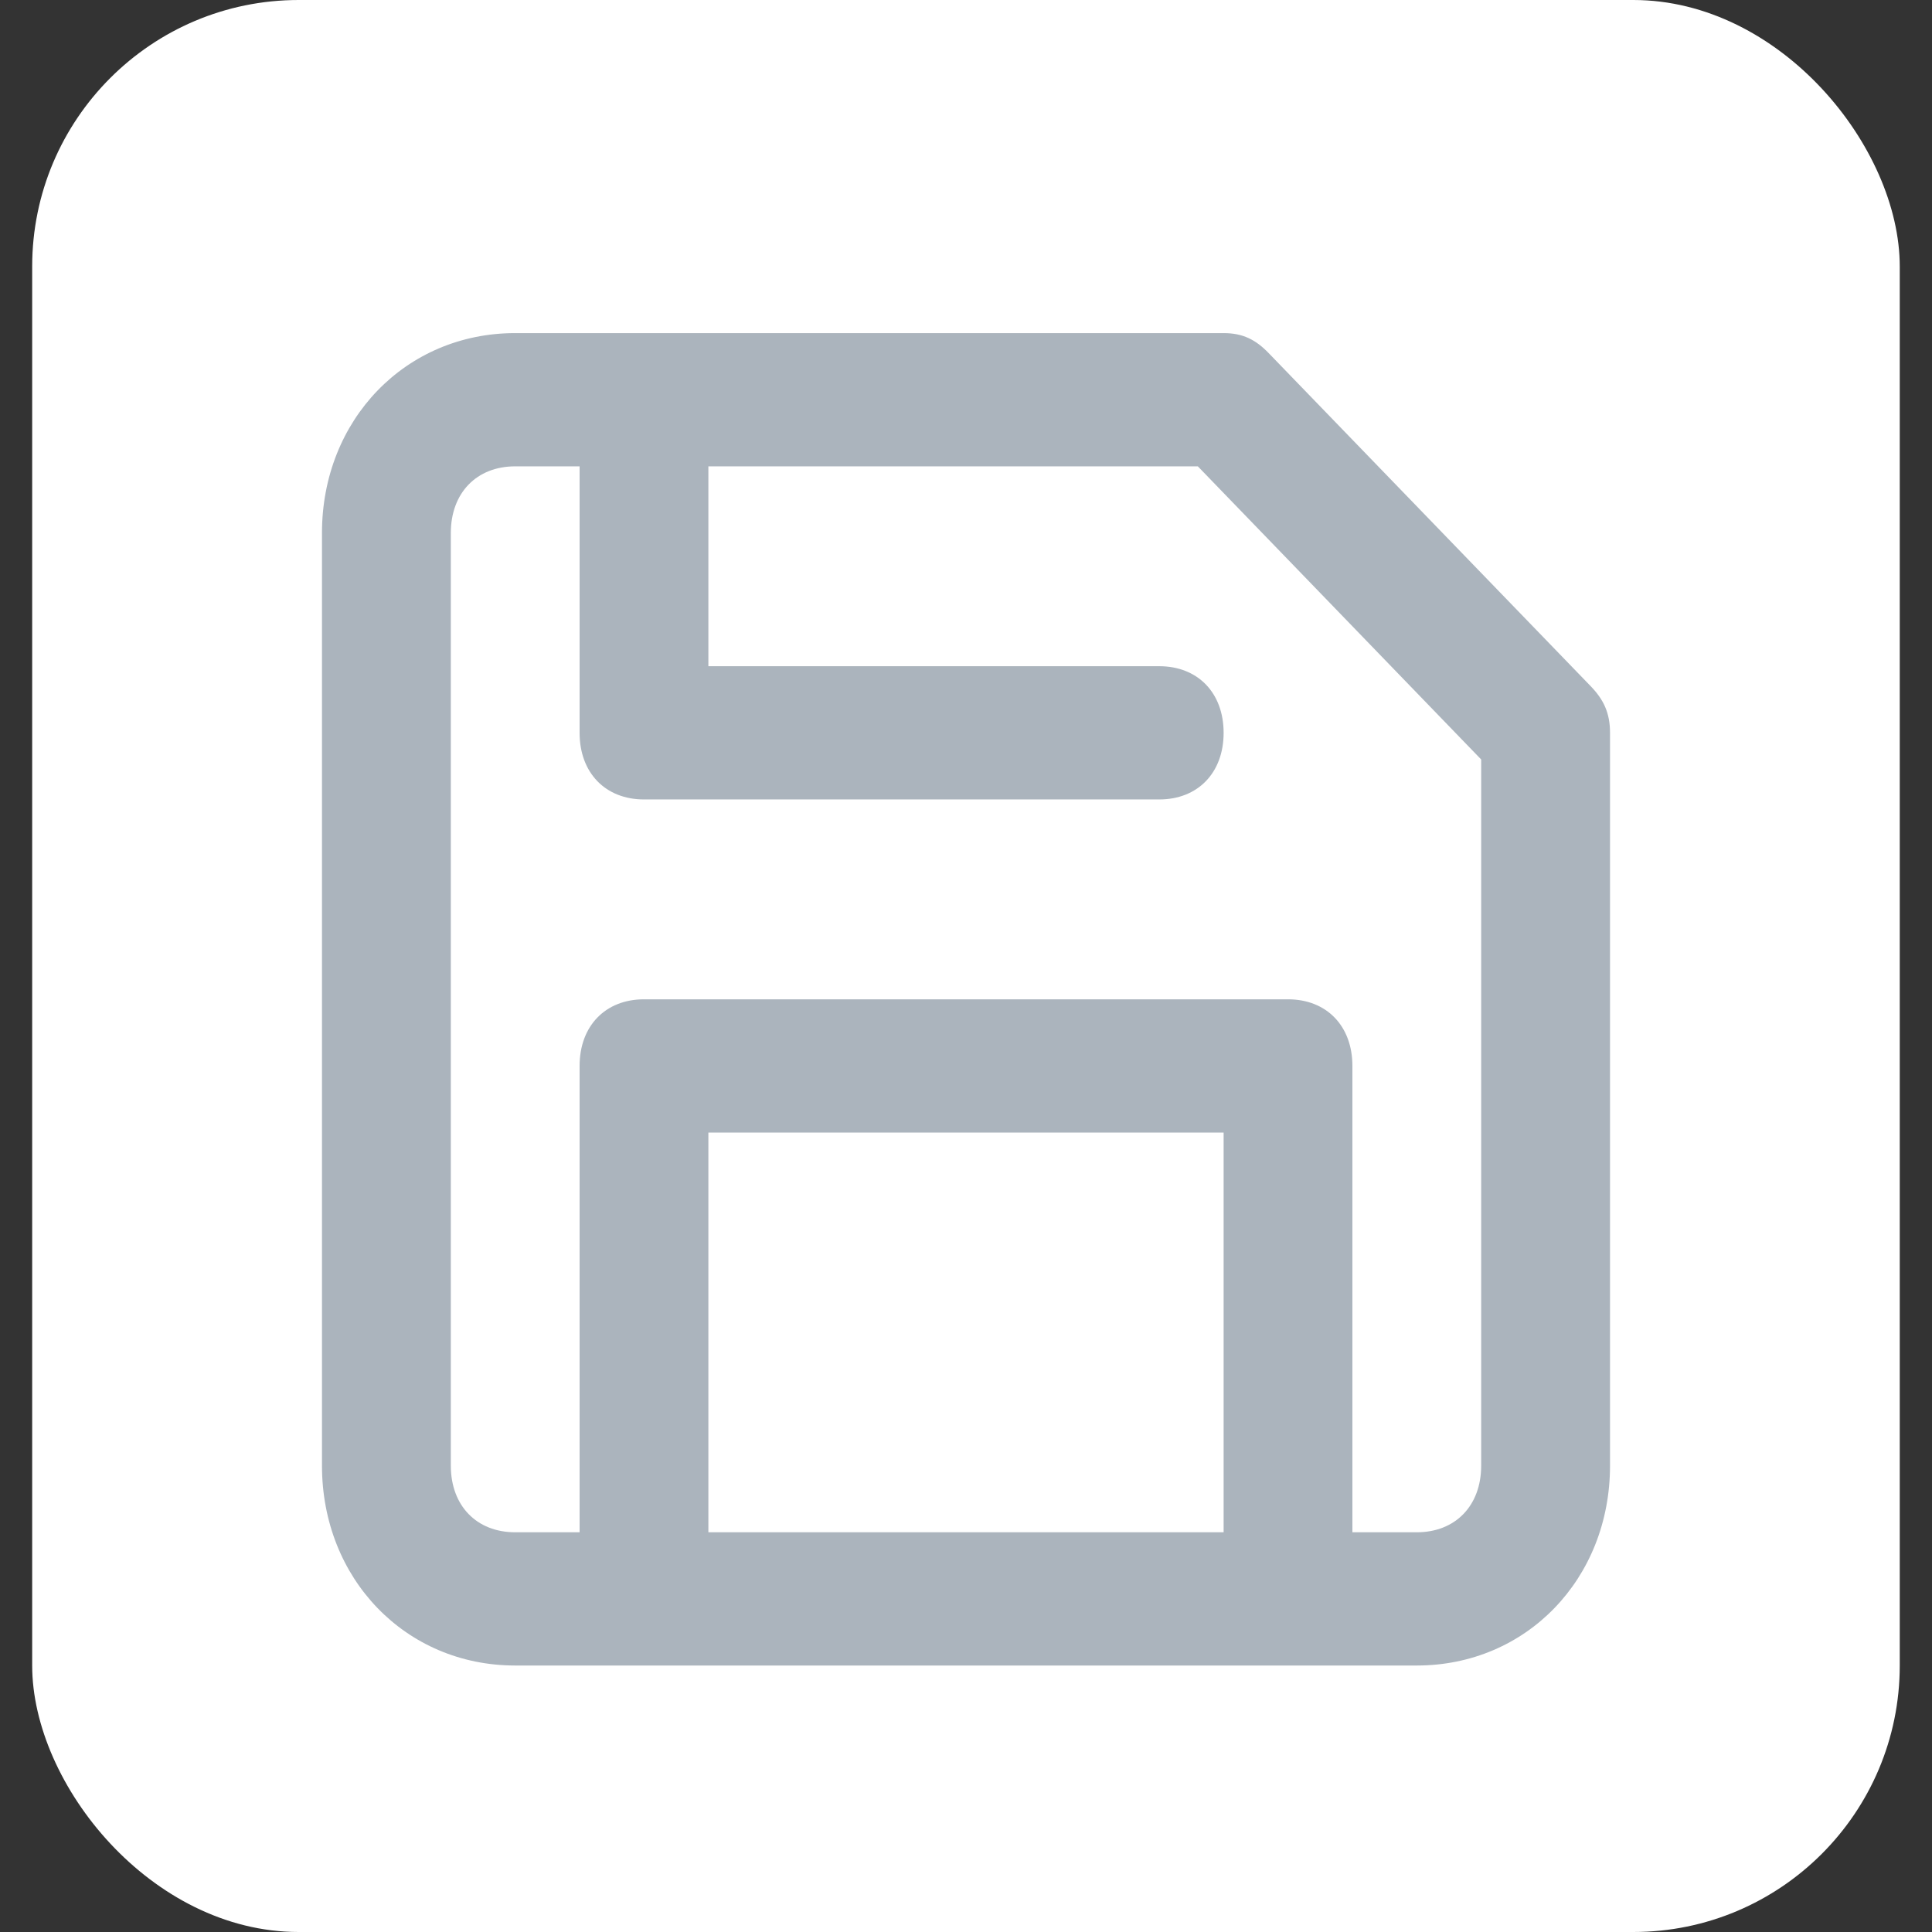 <?xml version="1.0" encoding="UTF-8"?>
<svg width="29px" height="29px" viewBox="0 0 29 29" version="1.1" xmlns="http://www.w3.org/2000/svg" xmlns:xlink="http://www.w3.org/1999/xlink">
    <rect x="0" y="0" width="29" height="29" fill="#333333" stroke="none"/>
    <!-- Generator: Sketch 47.1 (45422) - http://www.bohemiancoding.com/sketch -->
    <title>save</title>
    <desc>Created with Sketch.</desc>
    <defs></defs>
    <g id="Atomframer" stroke="none" stroke-width="1" fill="none" fill-rule="evenodd">
        <g id="Artboard" transform="translate(-10, -166)" fill-rule="nonzero">
            <g id="save" transform="translate(10, 166)">
                <rect id="Rectangle-Copy" fill="#FFFFFF" x="0.483" y="0" width="28.033" height="29" rx="4"></rect>
                <path d="M23.877,10.3 L19.043,5.3 C18.85,5.1 18.657,5 18.367,5 L7.733,5 C6.09,5 4.833,6.3 4.833,8 L4.833,22 C4.833,23.7 6.09,25 7.733,25 L21.267,25 C22.91,25 24.167,23.7 24.167,22 L24.167,11 C24.167,10.7 24.07,10.5 23.877,10.3 Z M18.367,23 L10.633,23 L10.633,17 L18.367,17 L18.367,23 Z M22.233,22 C22.233,22.6 21.847,23 21.267,23 L20.3,23 L20.3,16 C20.3,15.4 19.913,15 19.333,15 L9.667,15 C9.087,15 8.7,15.4 8.7,16 L8.7,23 L7.733,23 C7.153,23 6.767,22.6 6.767,22 L6.767,8 C6.767,7.4 7.153,7 7.733,7 L8.7,7 L8.7,11 C8.7,11.6 9.087,12 9.667,12 L17.4,12 C17.98,12 18.367,11.6 18.367,11 C18.367,10.4 17.98,10 17.4,10 L10.633,10 L10.633,7 L17.98,7 L22.233,11.4 L22.233,22 Z" id="Shape" fill="#ABB4BD"></path>
            </g>
        </g>
    </g>
</svg>